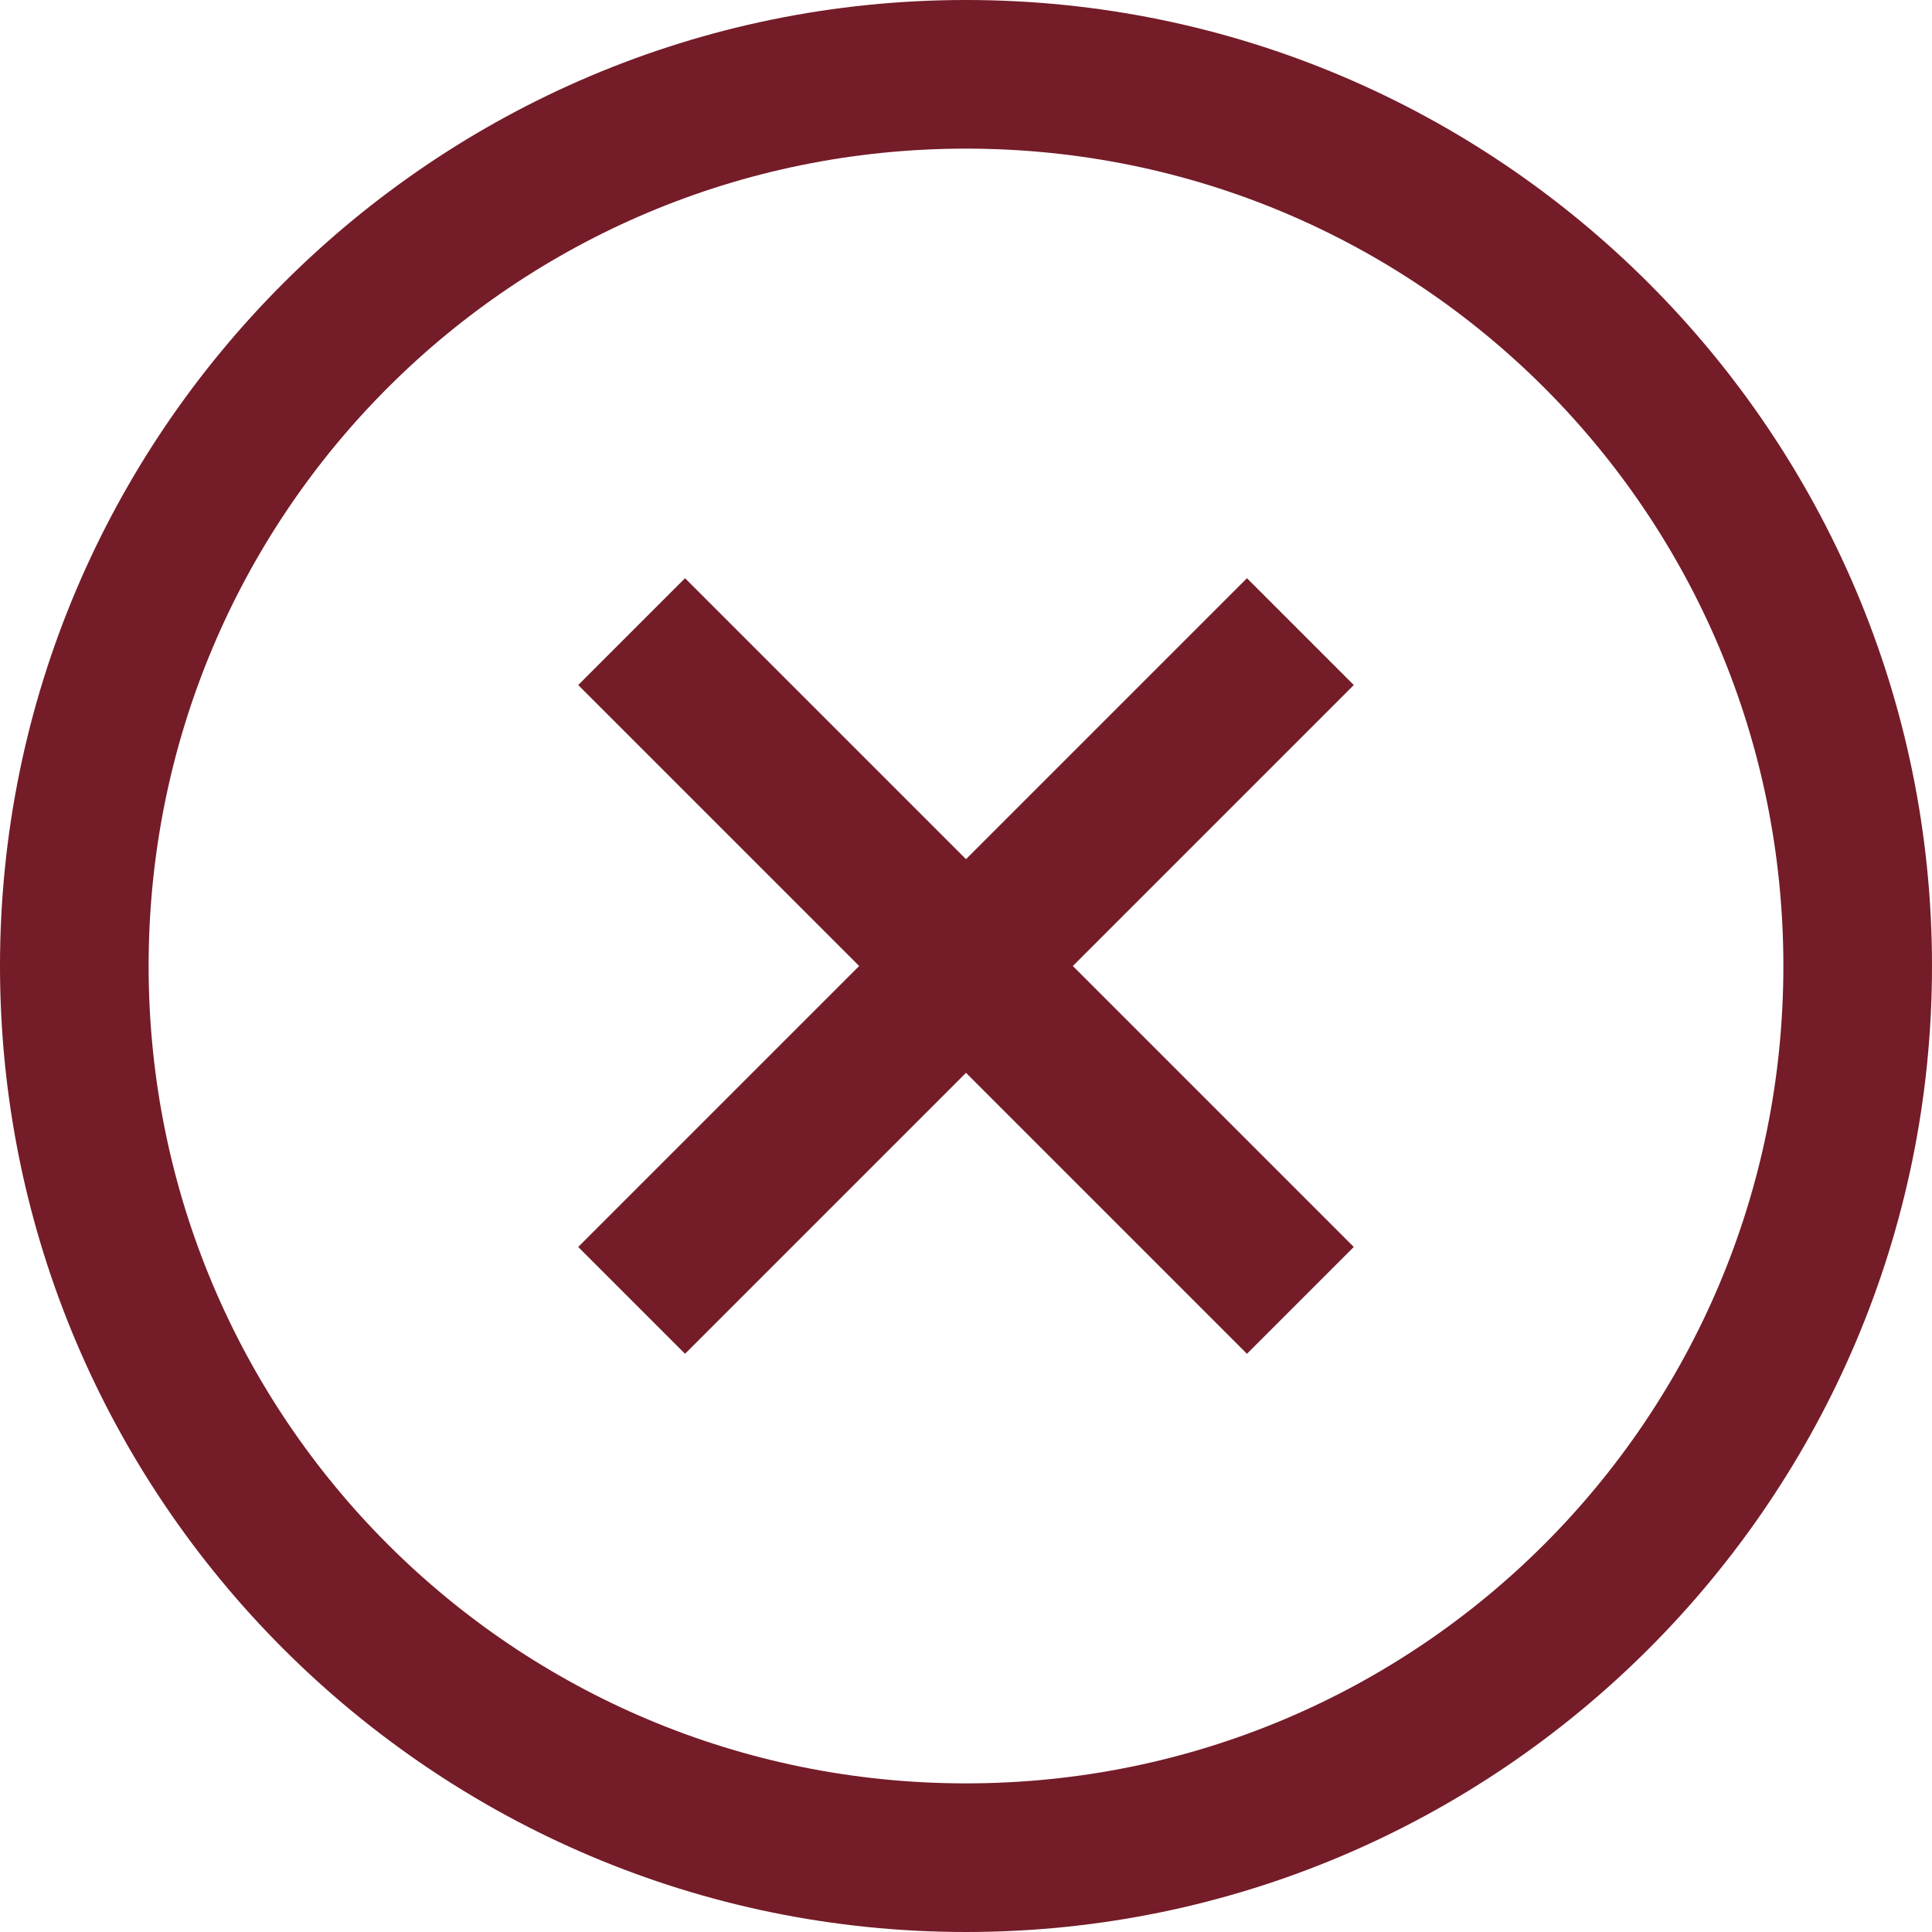 <svg width="14" height="14" viewBox="0 0 14 14" fill="none" xmlns="http://www.w3.org/2000/svg">
<path d="M7 0C3.14 0 0 3.14 0 7C0 10.86 3.14 14 7 14C10.86 14 14 10.86 14 7C14 3.14 10.86 0 7 0ZM7 1.077C10.277 1.077 12.923 3.723 12.923 7C12.923 10.277 10.277 12.923 7 12.923C3.723 12.923 1.077 10.277 1.077 7C1.077 3.723 3.723 1.077 7 1.077ZM4.964 4.19L4.19 4.964L6.226 7L4.19 9.036L4.964 9.81L7 7.774L9.036 9.81L9.81 9.036L7.774 7L9.81 4.964L9.036 4.19L7 6.226L4.964 4.19Z" fill="#741C28"/>
</svg>
